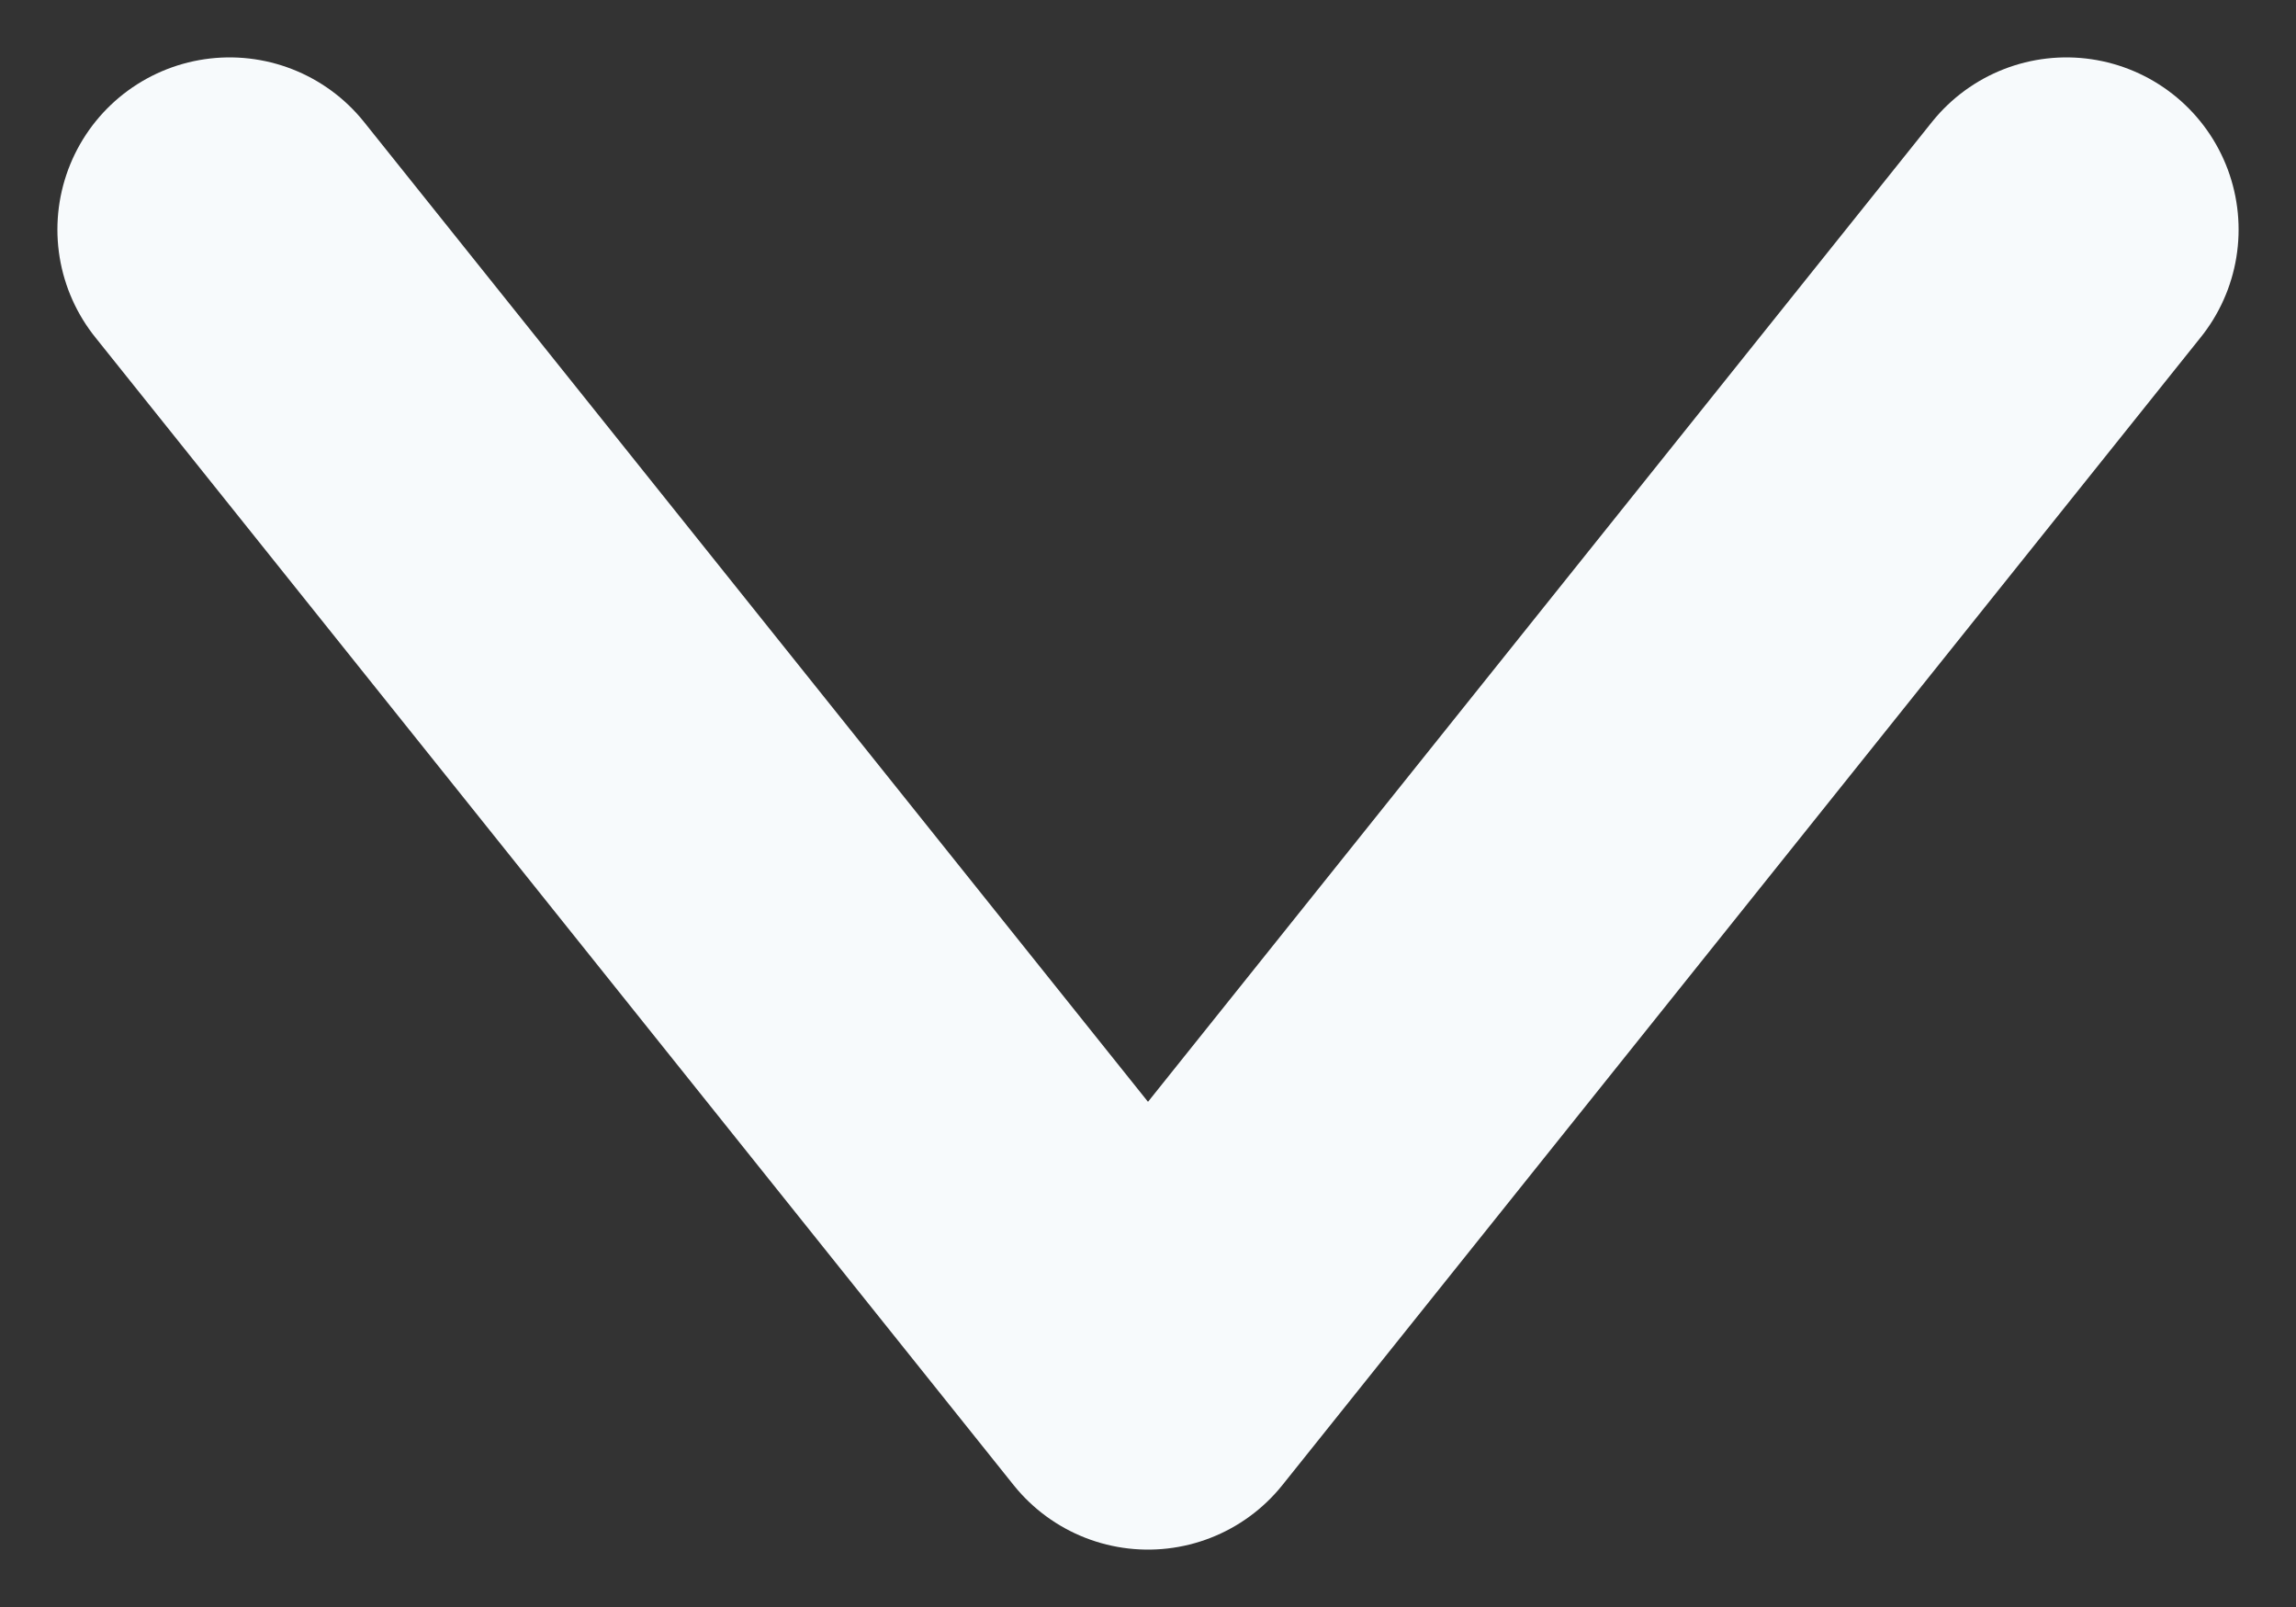 <svg width="10" height="7" viewBox="0 0 10 7" fill="none" xmlns="http://www.w3.org/2000/svg">
<rect x="0" y="0" width="10" height="7" fill="#333333" stroke="none"/>
<path d="M9 1L5 6L1 1" stroke="#F7FAFC" stroke-width="1.5" stroke-linecap="round" stroke-linejoin="round"/>
</svg>
